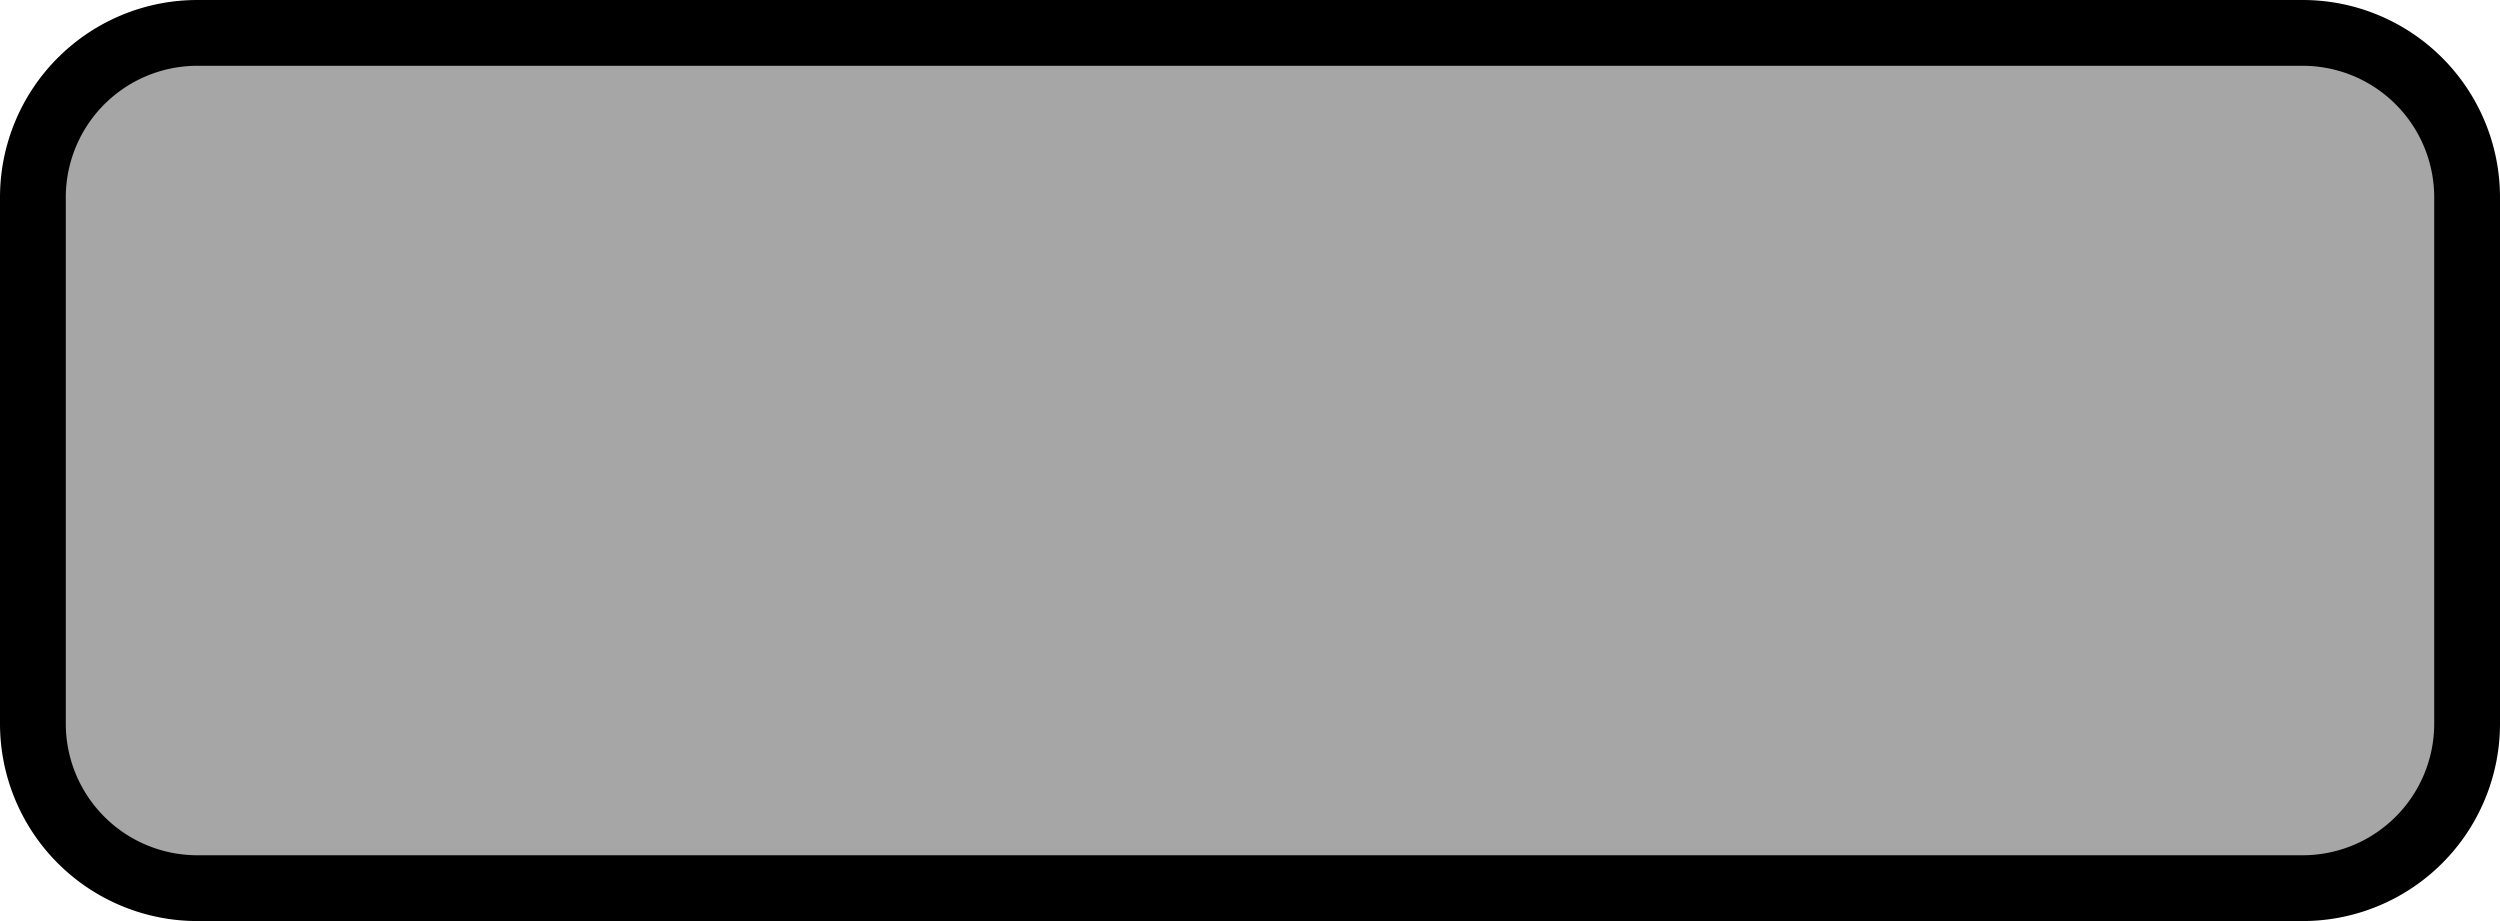<svg xmlns="http://www.w3.org/2000/svg" width="38" height="14" viewBox="0 0 38 14">
  <title>default</title>
  <g>
    <rect x="0.5" y="0.5" width="37" height="13" rx="2.5" ry="2.5" fill="#a6a6a6"/>
    <path d="M35,1a2,2,0,0,1,2,2v8a2,2,0,0,1-2,2H3a2,2,0,0,1-2-2V3A2,2,0,0,1,3,1H35m0-1H3A3,3,0,0,0,0,3v8a3,3,0,0,0,3,3H35a3,3,0,0,0,3-3V3a3,3,0,0,0-3-3h0Z" fill="#000"/>
  </g>
</svg>
